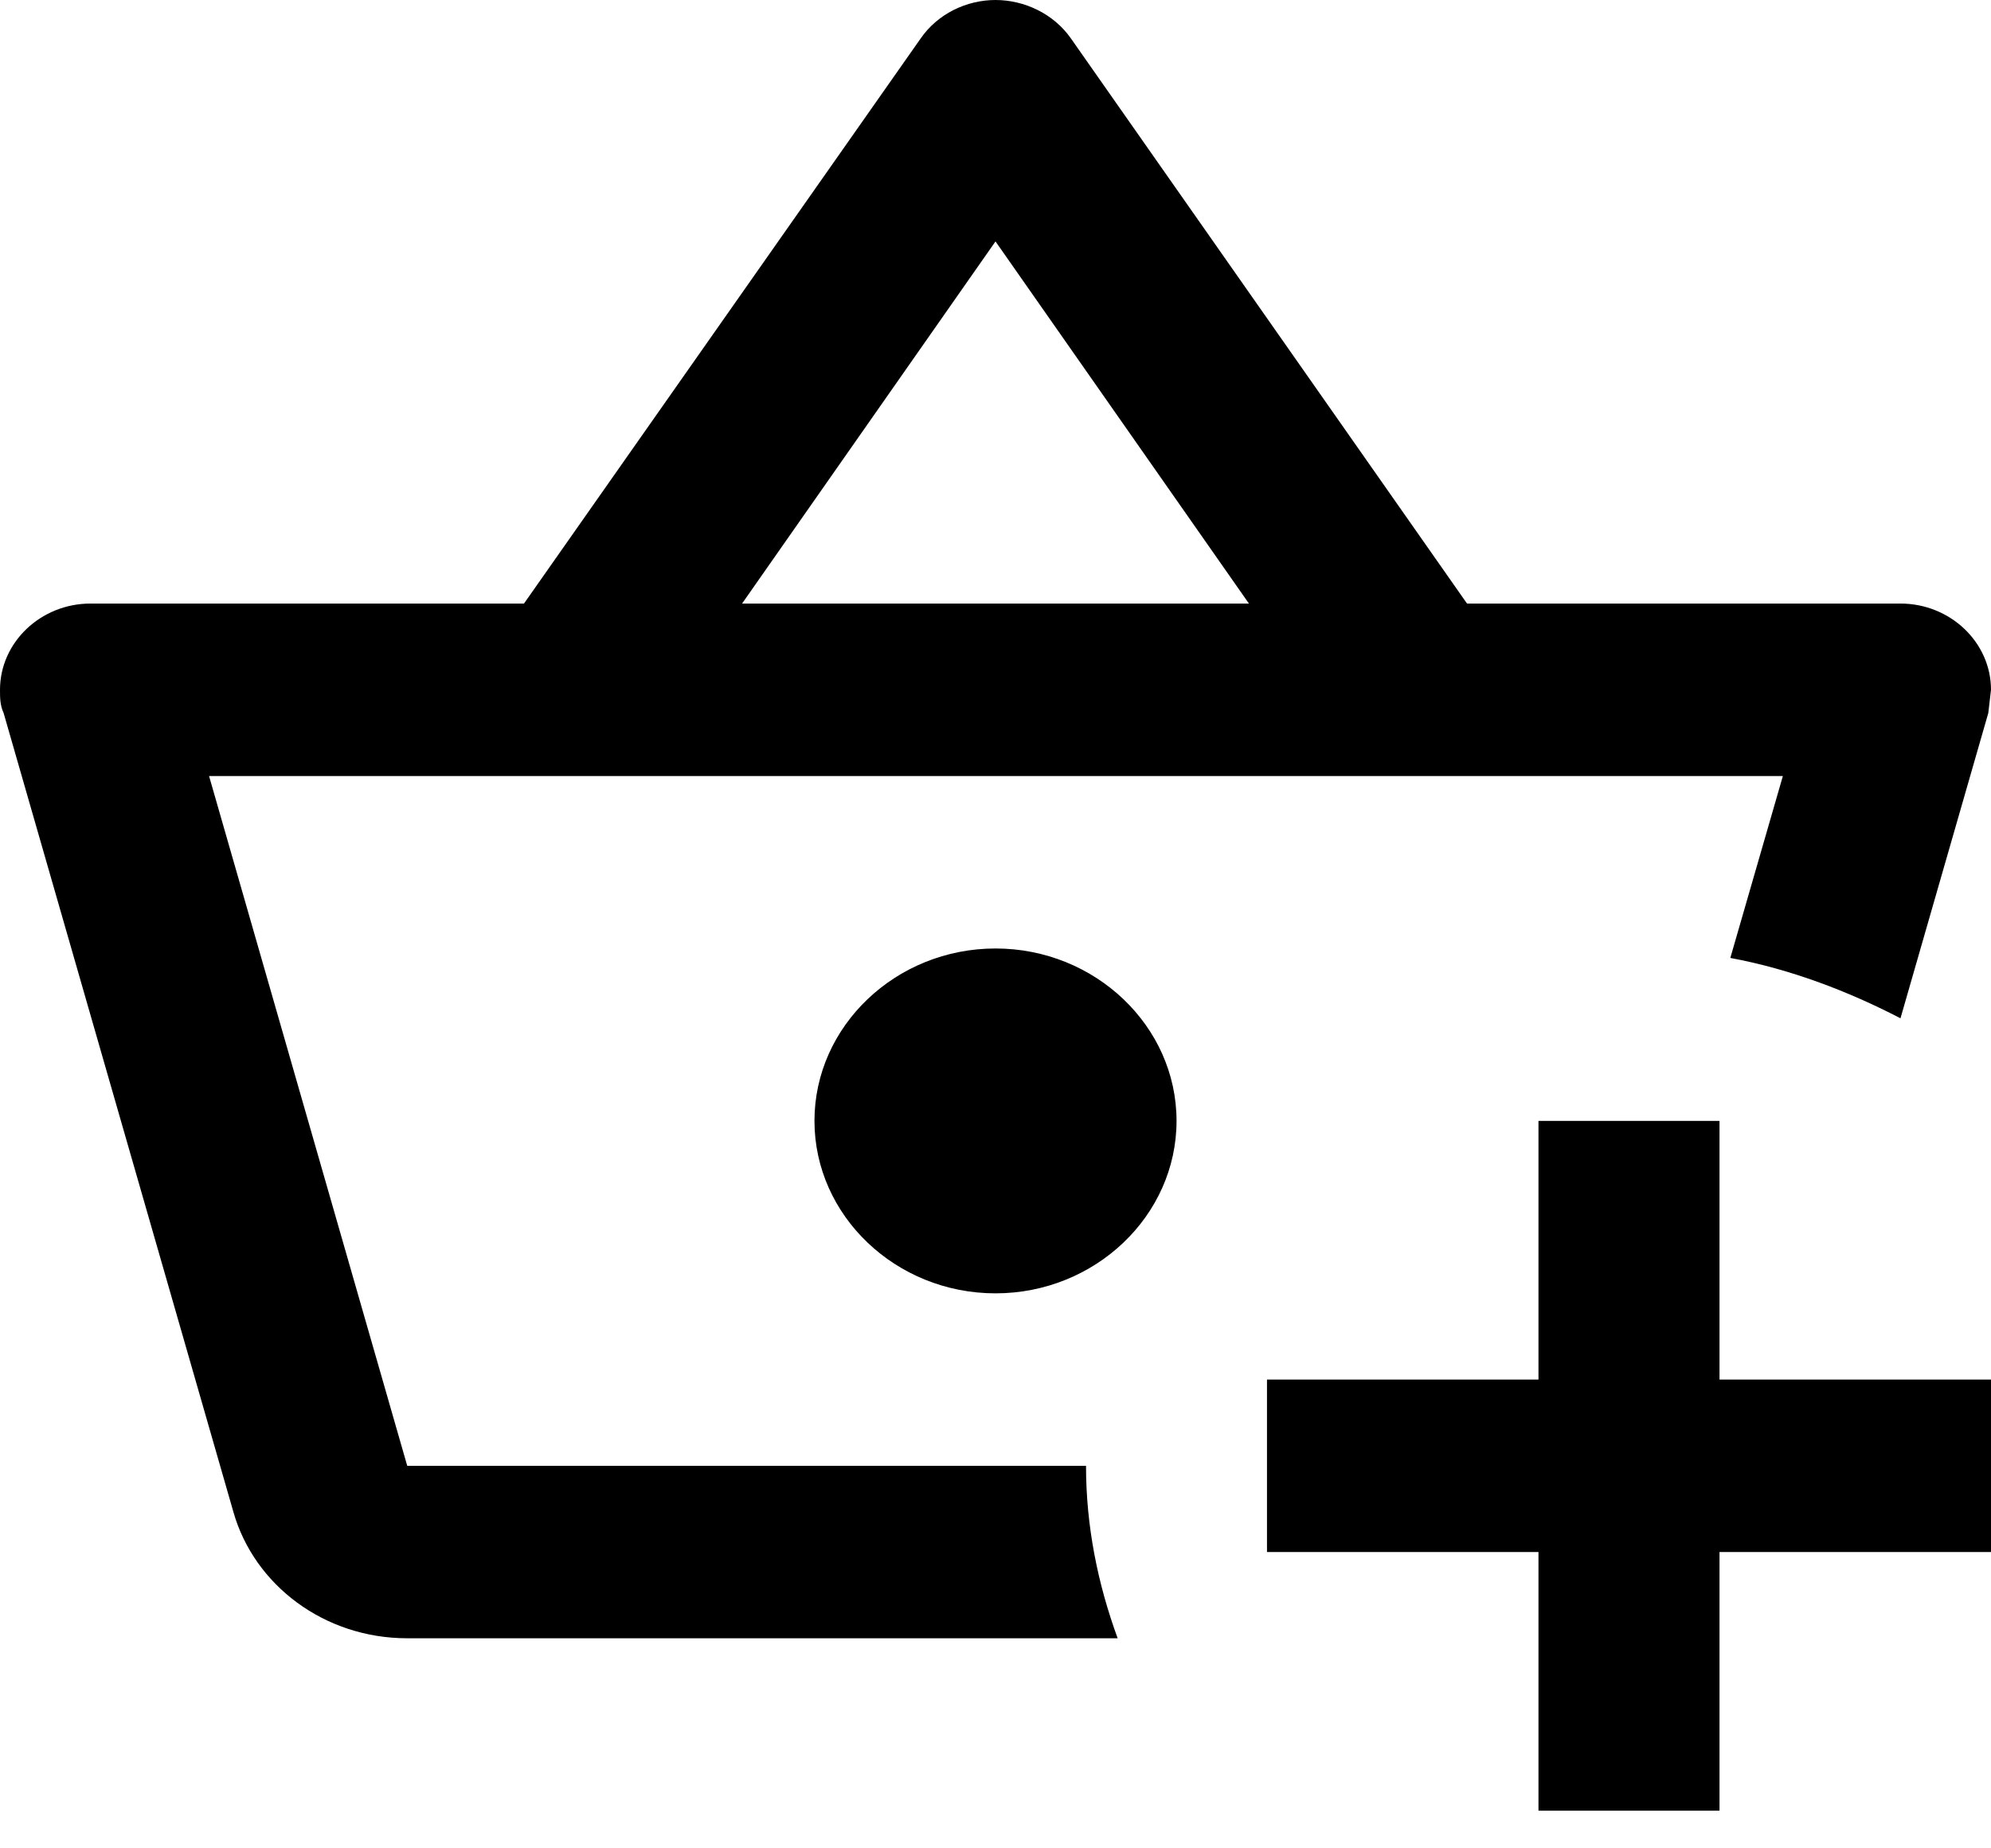 <svg width="28" height="26" viewBox="0 0 28 26" fill="none" xmlns="http://www.w3.org/2000/svg">
<path d="M24.182 15.767V19.406H28V21.832H24.182V25.47H21.636V21.832H17.818V19.406H21.636V15.767H24.182ZM14 13.342C12.6 13.342 11.454 14.433 11.454 15.767C11.454 17.102 12.6 18.193 14 18.193C15.4 18.193 16.546 17.102 16.546 15.767C16.546 14.433 15.4 13.342 14 13.342ZM15.718 23.045H5.727C4.556 23.045 3.576 22.293 3.284 21.274L0.051 10.03C-4.74128e-08 9.921 0 9.812 0 9.703C0 9.036 0.573 8.49 1.273 8.49H7.369L12.944 0.546C13.185 0.194 13.593 0 14 0C14.407 0 14.815 0.194 15.056 0.534L20.631 8.49H26.727C27.427 8.49 28 9.036 28 9.703L27.962 10.03L26.727 14.324C26.002 13.948 25.187 13.633 24.334 13.475L25.073 10.916H2.94L5.727 20.619H15.273C15.273 21.468 15.438 22.28 15.718 23.045ZM10.436 8.49H17.564L14 3.396L10.436 8.49Z" fill="black"/>
</svg>
